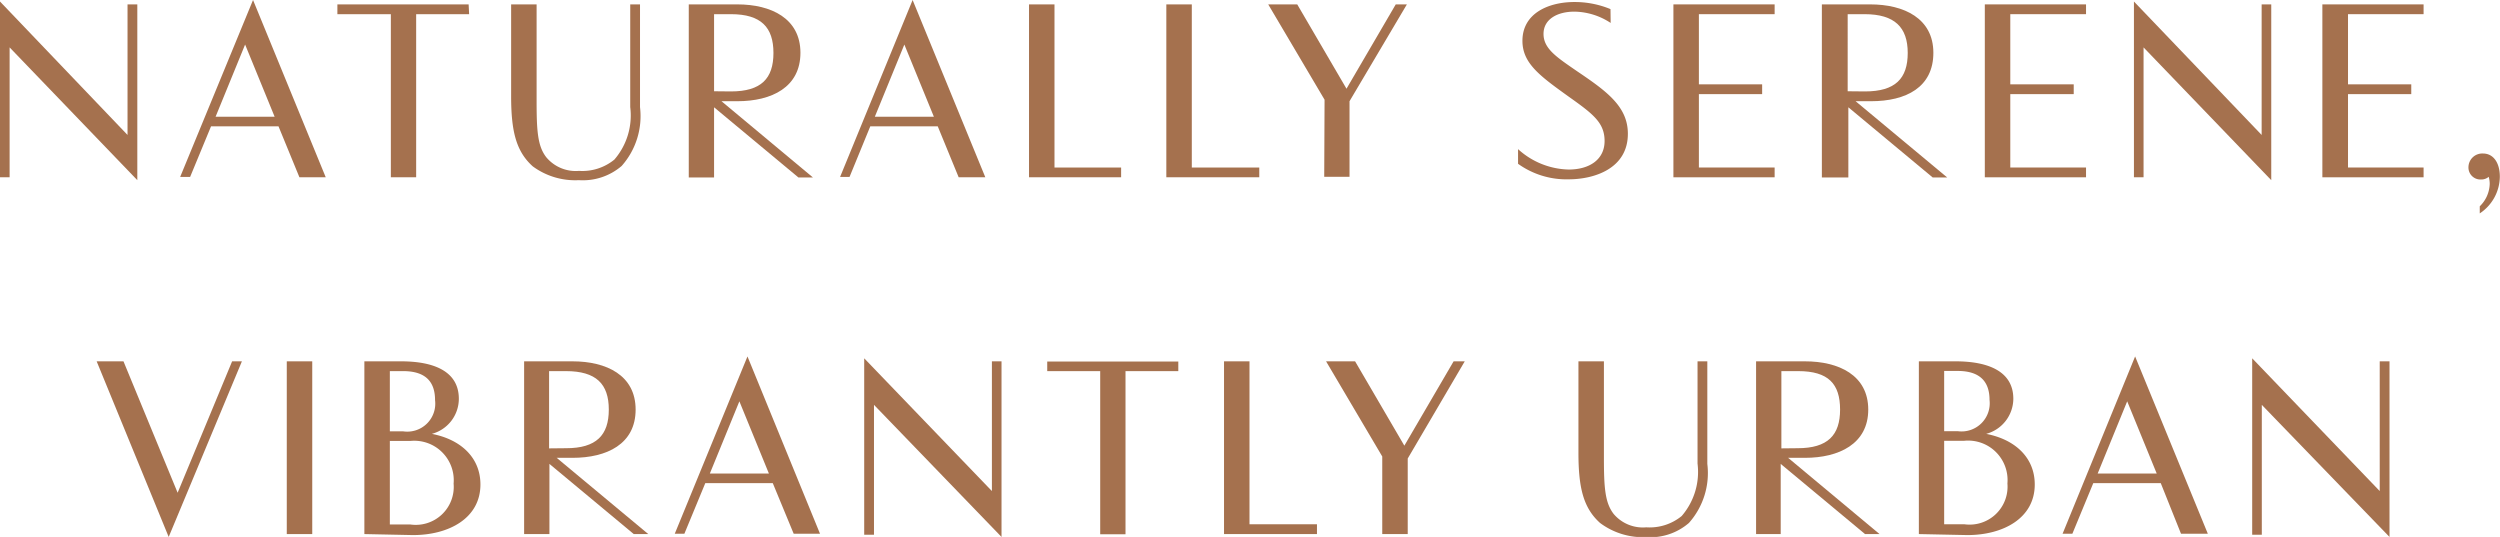 <svg xmlns="http://www.w3.org/2000/svg" viewBox="0 0 148.2 31.83"><defs><style>.cls-1{fill:#a5714e;}</style></defs><title>t1-en-200</title><g id="Layer_2" data-name="Layer 2"><g id="Layer_1-2" data-name="Layer 1"><path class="cls-1" d="M8.14.26V10.68L.57,2.81v7.7H0V.09L7.56,8V.26Z"/><path class="cls-1" d="M16.51,7.49h-4l-1.24,3h-.59L15,0l4.31,10.51H17.75Zm-3.73-.57h3.5L14.53,2.64Z"/><path class="cls-1" d="M27.81.84H24.67v9.67h-1.5V.84H20V.26h7.78Z"/><path class="cls-1" d="M37.94,6.35a4.45,4.45,0,0,1-1.09,3.49,3.53,3.53,0,0,1-2.53.84,4.24,4.24,0,0,1-2.74-.82c-1-.9-1.28-2.11-1.28-4.17V.26h1.51V6c0,1.81.07,2.68.58,3.33a2.27,2.27,0,0,0,1.93.8,3,3,0,0,0,2.1-.67,4,4,0,0,0,.94-3.11V.26h.58Z"/><path class="cls-1" d="M42.77,6l5.42,4.52h-.86l-5-4.16v4.16H40.83V.26h2.88c2,0,3.74.83,3.74,2.87S45.75,6,43.71,6Zm.56-.58c1.79,0,2.52-.76,2.52-2.28S45.12.84,43.33.84h-1V5.41Z"/><path class="cls-1" d="M55.59,7.49h-4l-1.23,3H49.8L54.1,0l4.31,10.51H56.83Zm-3.73-.57h3.5L53.61,2.64Z"/><path class="cls-1" d="M61,.26h1.51V9.93h3.95v.58H61Z"/><path class="cls-1" d="M69.14.26h1.51V9.93h4v.58H69.14Z"/><path class="cls-1" d="M78.52,5.91,75.18.26H76.9l2.92,5,2.92-5h.66L80,6v4.48h-1.5Z"/><path class="cls-1" d="M95.48,1.36A4,4,0,0,0,93.33.69c-1,0-1.83.44-1.83,1.32s.78,1.38,2,2.22c1.76,1.19,3,2.09,3,3.7,0,2.07-2,2.7-3.51,2.7a4.92,4.92,0,0,1-3-.92V8.84a4.6,4.6,0,0,0,3,1.21c1.27,0,2.13-.62,2.13-1.69s-.66-1.59-2.07-2.59c-1.74-1.25-2.8-2-2.8-3.35,0-1.64,1.56-2.3,3.08-2.3a5.54,5.54,0,0,1,2.14.42Z"/><path class="cls-1" d="M100.71.84V5h3.75v.58h-3.75V9.93h4.49v.58h-6V.26h6V.84Z"/><path class="cls-1" d="M110,6l5.43,4.52h-.86l-5-4.16v4.16H108V.26h2.87c2,0,3.74.83,3.74,2.87S113,6,110.91,6Zm.56-.58c1.79,0,2.53-.76,2.53-2.28S112.32.84,110.53.84h-1V5.41Z"/><path class="cls-1" d="M119.17.84V5h3.76v.58h-3.76V9.93h4.49v.58h-6V.26h6V.84Z"/><path class="cls-1" d="M134.64.26V10.68l-7.57-7.87v7.7h-.57V.09L134.07,8V.26Z"/><path class="cls-1" d="M139.19.84V5h3.75v.58h-3.75V9.93h4.48v.58h-6V.26h6V.84Z"/><path class="cls-1" d="M147,12.23a1.92,1.92,0,0,0,.59-1.33,1.5,1.5,0,0,0-.06-.42.66.66,0,0,1-.45.16.71.71,0,0,1-.75-.73.82.82,0,0,1,.86-.81c.64,0,1,.58,1,1.37A2.64,2.64,0,0,1,147,12.65Z"/><path class="cls-1" d="M7.32,21.42l3.21,7.79,3.23-7.79h.58L10,31.83,5.73,21.42Z"/><path class="cls-1" d="M17,21.42h1.51V31.66H17Z"/><path class="cls-1" d="M21.6,31.66V21.42h2.18c1.92,0,3.42.58,3.42,2.22a2.16,2.16,0,0,1-1.6,2.08c1.71.33,2.88,1.4,2.88,3,0,2-1.87,3-4,3ZM23.11,22v3.57h.79a1.66,1.66,0,0,0,1.89-1.85c0-1-.47-1.72-1.89-1.72Zm0,4.14v4.95h1.21a2.25,2.25,0,0,0,2.57-2.42,2.34,2.34,0,0,0-2.57-2.53Z"/><path class="cls-1" d="M33,27.14l5.43,4.52h-.86l-5-4.16v4.16h-1.5V21.42h2.87c2,0,3.74.82,3.74,2.86s-1.7,2.86-3.74,2.86Zm.56-.57c1.79,0,2.53-.77,2.53-2.29S35.34,22,33.55,22h-1v4.58Z"/><path class="cls-1" d="M45.81,28.64h-4l-1.24,3H40l4.31-10.51,4.3,10.51H47.05Zm-3.73-.57h3.5l-1.75-4.28Z"/><path class="cls-1" d="M59.37,21.42V31.83L51.81,24v7.7h-.58V21.24l7.57,7.87V21.42Z"/><path class="cls-1" d="M69.85,22H66.72v9.67h-1.5V22H62.08v-.57h7.77Z"/><path class="cls-1" d="M72.56,21.42h1.51v9.66h4v.58H72.56Z"/><path class="cls-1" d="M81.94,27.06l-3.33-5.64h1.72l2.92,5,2.92-5h.66l-3.38,5.76v4.48H81.94Z"/><path class="cls-1" d="M101.21,27.5A4.45,4.45,0,0,1,100.12,31a3.49,3.49,0,0,1-2.53.84A4.24,4.24,0,0,1,94.85,31c-1-.9-1.28-2.11-1.28-4.17V21.42h1.51v5.71c0,1.81.07,2.68.58,3.34a2.27,2.27,0,0,0,1.93.79,3,3,0,0,0,2.1-.67,4,4,0,0,0,.94-3.11V21.42h.58Z"/><path class="cls-1" d="M106,27.14l5.42,4.52h-.86l-5-4.16v4.16H104.1V21.42H107c2,0,3.75.82,3.75,2.86S109,27.14,107,27.14Zm.56-.57c1.79,0,2.52-.77,2.52-2.29S108.39,22,106.6,22h-1v4.58Z"/><path class="cls-1" d="M113.75,31.66V21.42h2.18c1.91,0,3.42.58,3.42,2.22a2.17,2.17,0,0,1-1.61,2.08c1.71.33,2.88,1.4,2.88,3,0,2-1.87,3-4,3Zm1.5-9.67v3.57h.8a1.67,1.67,0,0,0,1.89-1.85c0-1-.48-1.72-1.89-1.72Zm0,4.14v4.95h1.21A2.25,2.25,0,0,0,119,28.66a2.34,2.34,0,0,0-2.57-2.53Z"/><path class="cls-1" d="M128.09,28.64h-4l-1.24,3h-.58l4.3-10.51,4.31,10.51h-1.59Zm-3.74-.57h3.5l-1.75-4.28Z"/><path class="cls-1" d="M141.65,21.42V31.83L134.08,24v7.7h-.57V21.24l7.56,7.87V21.42Z"/></g></g></svg>
